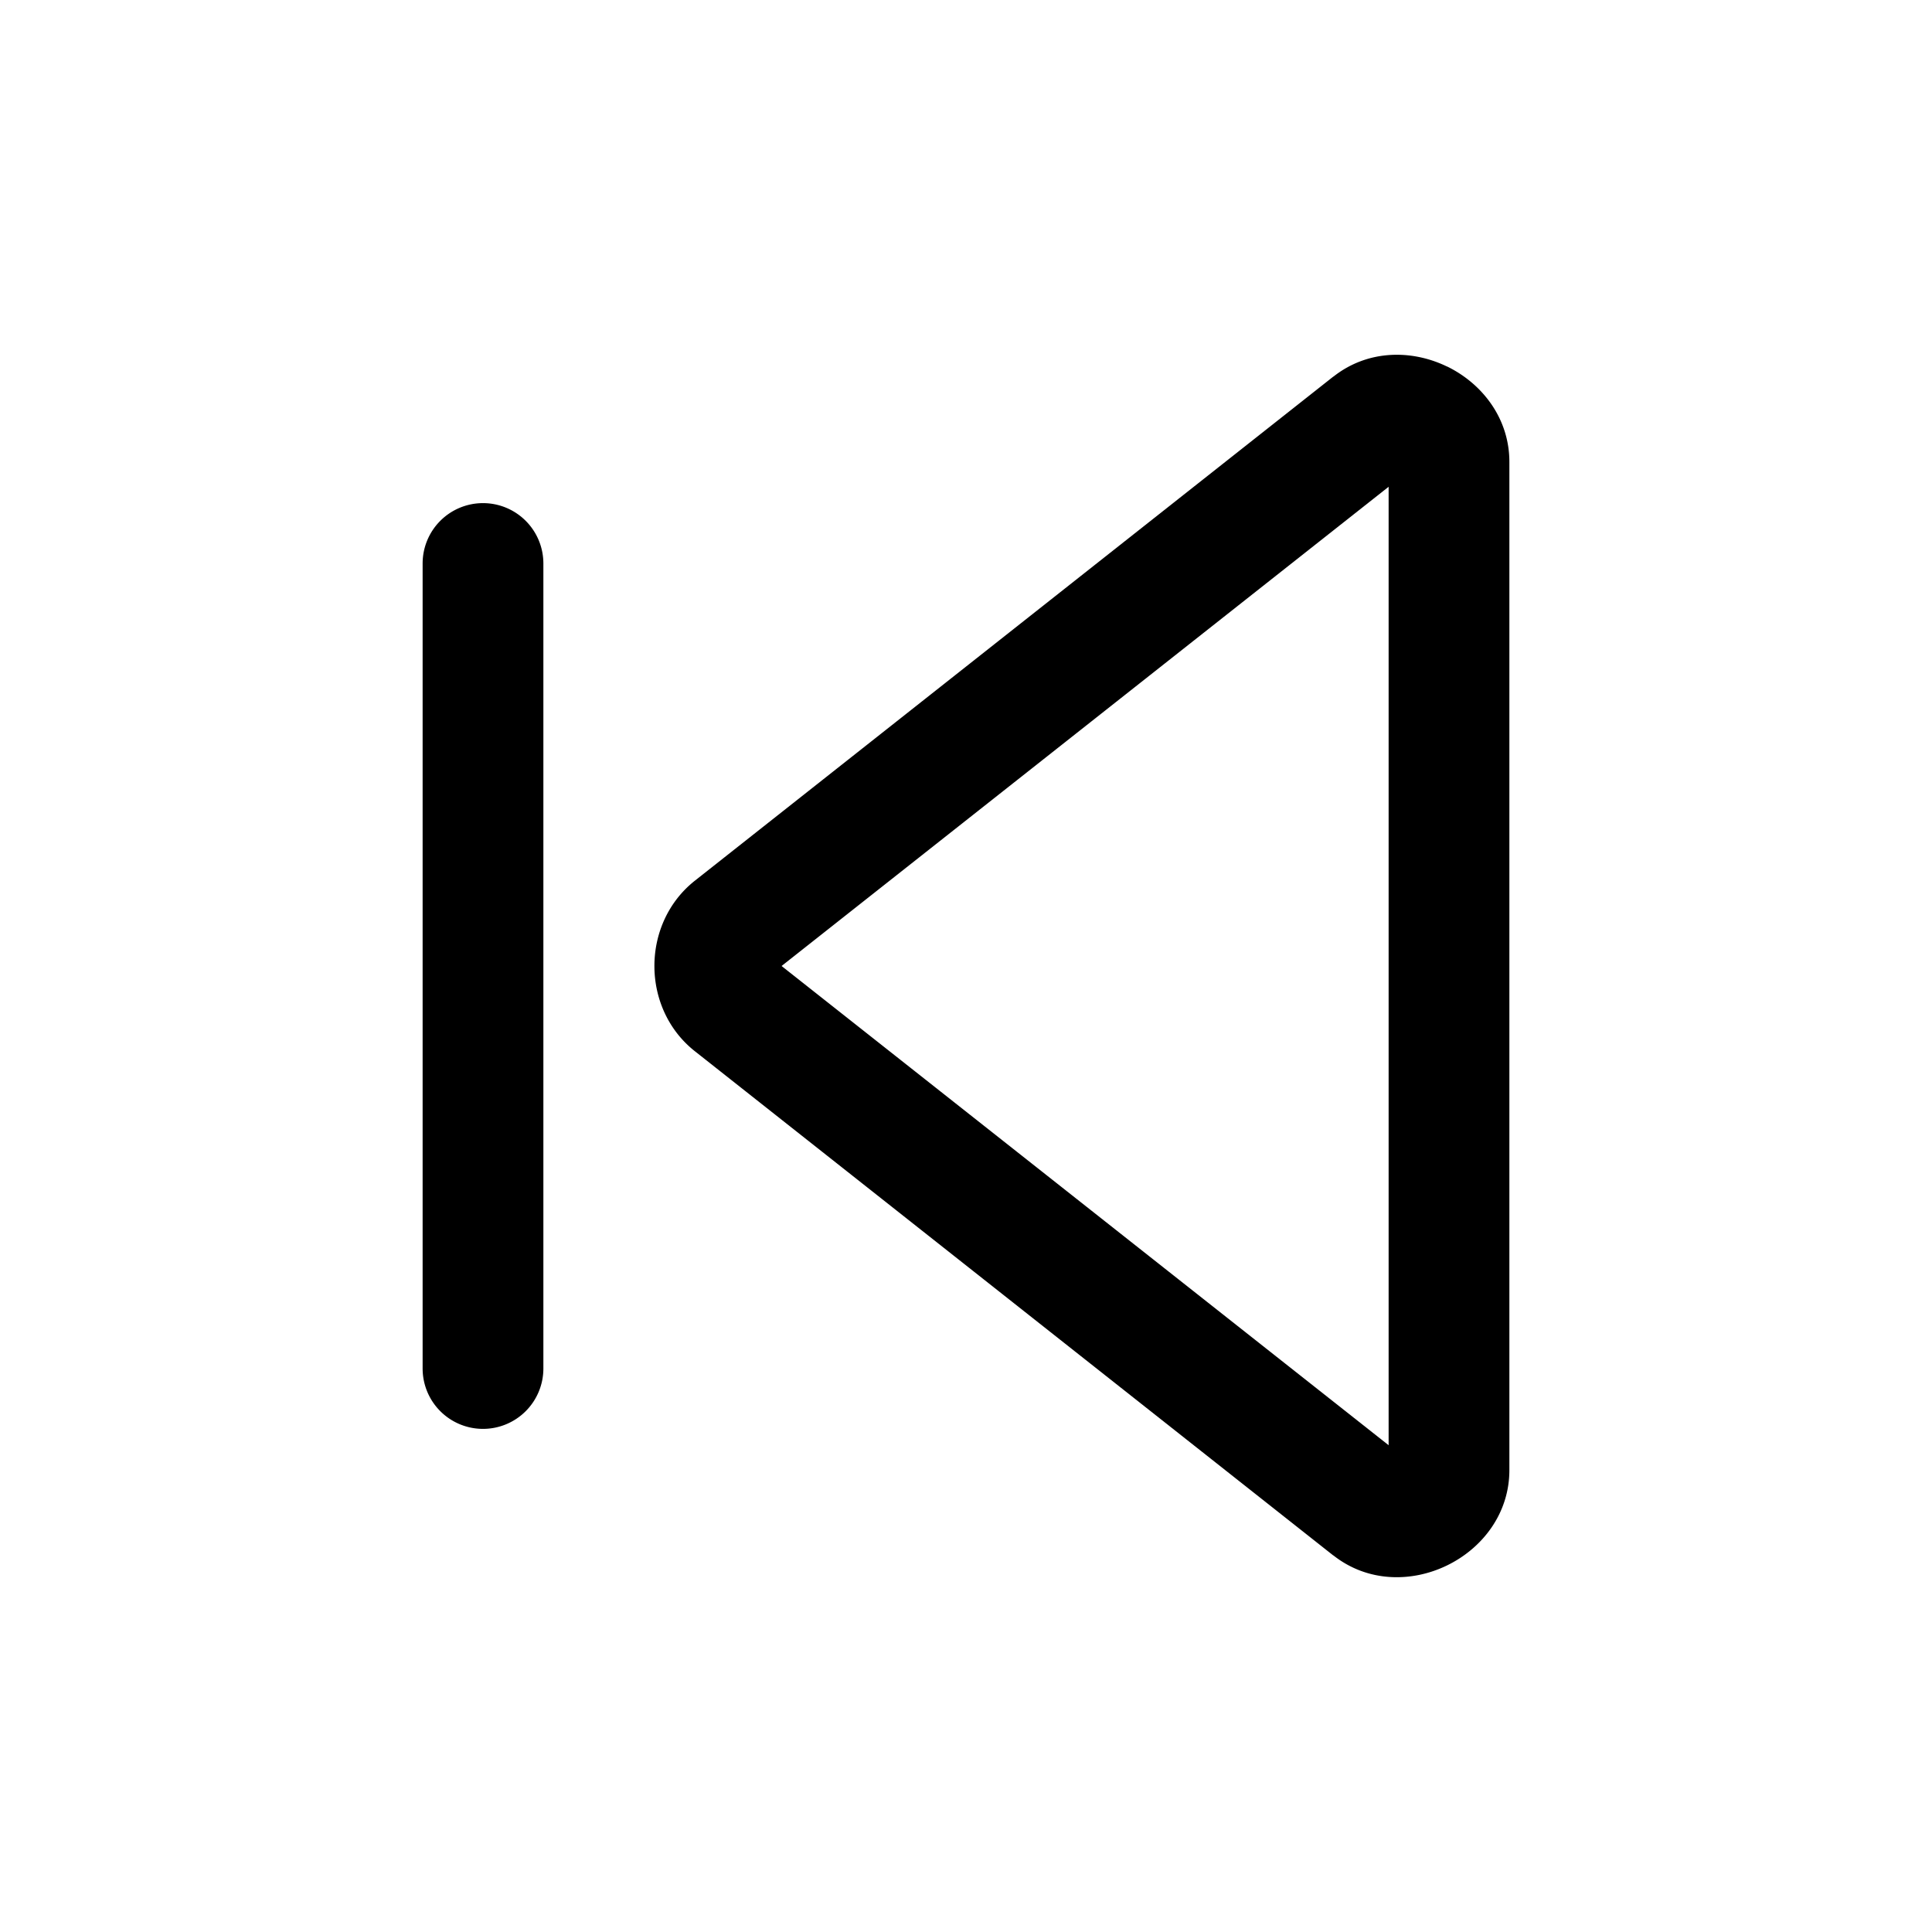 <?xml version="1.0" encoding="UTF-8" standalone="no"?>
<svg
   width="24"
   height="24"
   stroke-width="1.5"
   viewBox="0 0 24 24"
   fill="none"
   version="1.1"
   id="svg6"
   sodipodi:docname="skip-prev.svg"
   inkscape:version="1.2.1 (9c6d41e410, 2022-07-14)"
   xmlns:inkscape="http://www.inkscape.org/namespaces/inkscape"
   xmlns:sodipodi="http://sodipodi.sourceforge.net/DTD/sodipodi-0.dtd"
   xmlns="http://www.w3.org/2000/svg"
   xmlns:svg="http://www.w3.org/2000/svg">
  <defs
     id="defs10" />
  <sodipodi:namedview
     id="namedview8"
     pagecolor="#ffffff"
     bordercolor="#666666"
     borderopacity="1.0"
     inkscape:showpageshadow="2"
     inkscape:pageopacity="0.0"
     inkscape:pagecheckerboard="0"
     inkscape:deskcolor="#d1d1d1"
     showgrid="false"
     inkscape:zoom="34.541667"
     inkscape:cx="10.364294"
     inkscape:cy="12.014475"
     inkscape:window-width="1920"
     inkscape:window-height="1009"
     inkscape:window-x="1912"
     inkscape:window-y="-8"
     inkscape:window-maximized="1"
     inkscape:current-layer="svg6" />
  <path
     style="color:#000000;fill:currentColor;stroke-linecap:round;stroke-linejoin:round;-inkscape-stroke:none"
     d="M 6,6.25 A 0.75,0.75 0 0 0 5.25,7 V 17 A 0.75,0.75 0 0 0 6,17.75 0.75,0.75 0 0 0 6.75,17 V 7 A 0.75,0.75 0 0 0 6,6.25 Z"
     id="path2" />
  <path
     style="color:#000000;fill:currentColor;stroke-linecap:round;stroke-linejoin:round;-inkscape-stroke:none"
     d="m 17.975,4.553 c -0.441,-0.214 -0.987,-0.209 -1.41,0.125 a 0.75,0.75 0 0 0 -0.002,0 L 8.631,10.941 c -0.669,0.53 -0.669,1.588 0,2.117 L 16.562,19.322 a 0.75,0.75 0 0 0 0.002,0 C 17.411,19.99 18.75,19.34 18.75,18.262 V 5.738 c 0,-0.539 -0.335,-0.972 -0.775,-1.186 z M 17.25,6.047 v 11.906 L 9.709,12 Z"
     id="path4" />
</svg>
